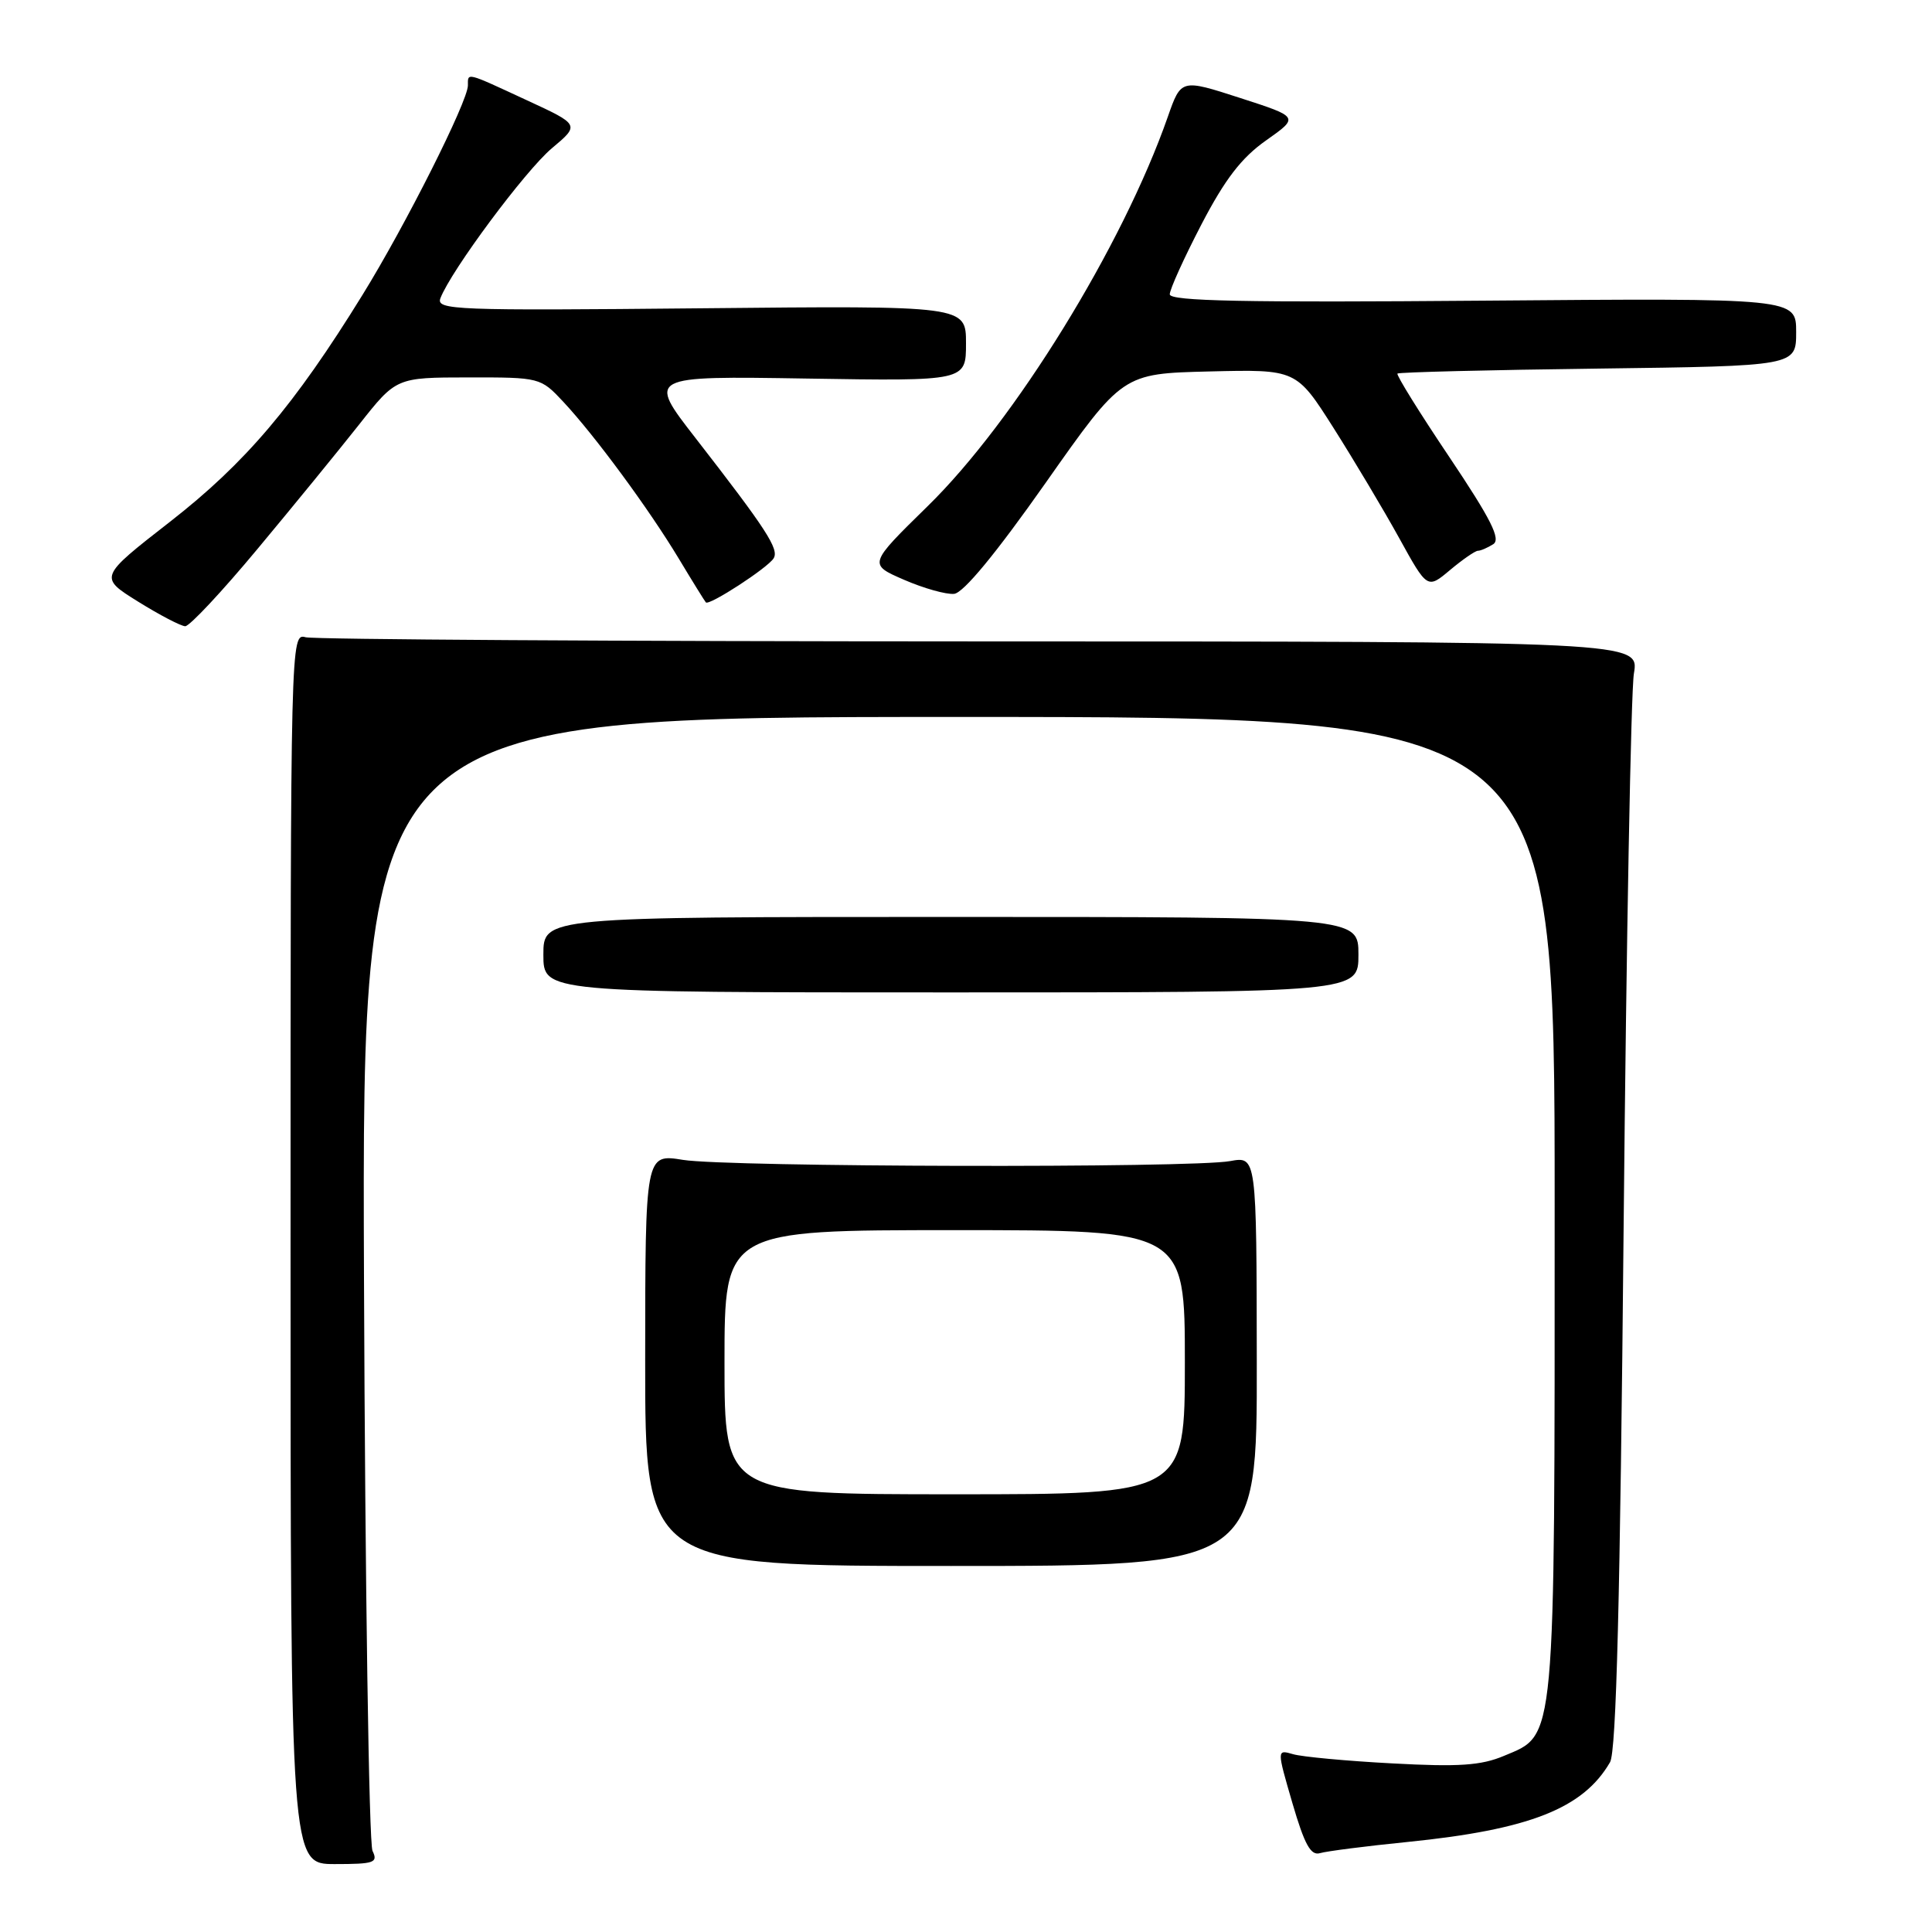 <?xml version="1.0" encoding="UTF-8" standalone="no"?>
<!DOCTYPE svg PUBLIC "-//W3C//DTD SVG 1.1//EN" "http://www.w3.org/Graphics/SVG/1.1/DTD/svg11.dtd" >
<svg xmlns="http://www.w3.org/2000/svg" xmlns:xlink="http://www.w3.org/1999/xlink" version="1.1" viewBox="0 0 256 256">
 <g >
 <path fill="currentColor"
d=" M 49.36 245.25 C 48.89 244.29 48.38 210.09 48.23 169.25 C 47.96 95.00 47.96 95.00 126.98 95.00 C 206.00 95.00 206.00 95.00 206.00 159.53 C 206.00 231.83 206.19 229.76 199.29 232.66 C 196.25 233.94 193.31 234.14 184.50 233.66 C 178.45 233.34 172.53 232.79 171.34 232.44 C 169.18 231.81 169.18 231.81 171.25 238.92 C 172.86 244.43 173.68 245.92 174.91 245.55 C 175.79 245.29 181.00 244.62 186.50 244.07 C 202.66 242.44 209.79 239.63 213.34 233.50 C 214.17 232.07 214.68 211.91 215.14 162.50 C 215.50 124.55 216.11 91.59 216.50 89.25 C 217.21 85.00 217.21 85.00 129.86 84.99 C 81.81 84.98 41.60 84.73 40.50 84.44 C 38.51 83.90 38.50 84.38 38.50 165.45 C 38.50 247.00 38.50 247.00 44.36 247.00 C 49.59 247.00 50.12 246.82 49.36 245.25 Z  M 166.53 180.35 C 166.50 153.21 166.50 153.21 163.00 153.85 C 157.94 154.79 96.43 154.65 90.50 153.69 C 85.50 152.88 85.50 152.88 85.49 180.19 C 85.48 207.50 85.48 207.50 126.02 207.50 C 166.57 207.50 166.57 207.50 166.53 180.35 Z  M 180.00 126.50 C 180.00 121.50 180.00 121.50 126.00 121.50 C 72.00 121.50 72.00 121.50 72.00 126.50 C 72.00 131.50 72.00 131.50 126.00 131.50 C 180.00 131.50 180.00 131.50 180.00 126.50 Z  M 34.11 72.75 C 38.81 67.11 44.87 59.69 47.58 56.26 C 52.50 50.02 52.50 50.02 62.05 50.01 C 71.55 50.00 71.63 50.02 74.65 53.25 C 78.83 57.73 85.96 67.41 89.93 74.00 C 91.75 77.03 93.37 79.64 93.53 79.82 C 93.95 80.30 101.73 75.25 102.51 73.98 C 103.26 72.77 101.57 70.16 92.14 58.02 C 85.77 49.82 85.77 49.82 106.89 50.16 C 128.00 50.50 128.00 50.50 128.00 45.50 C 128.00 40.50 128.00 40.50 92.86 40.85 C 60.18 41.17 57.76 41.08 58.36 39.51 C 59.77 35.84 69.61 22.60 73.12 19.65 C 76.84 16.53 76.84 16.53 69.78 13.27 C 61.67 9.51 62.00 9.59 62.00 11.32 C 62.00 13.42 53.73 29.86 48.03 39.08 C 39.00 53.71 32.51 61.36 22.52 69.14 C 13.10 76.48 13.10 76.48 18.30 79.72 C 21.16 81.50 23.97 82.96 24.54 82.98 C 25.11 82.99 29.42 78.39 34.11 72.75 Z  M 138.54 64.00 C 148.74 49.50 148.74 49.50 160.25 49.22 C 171.77 48.94 171.77 48.94 176.71 56.72 C 179.42 61.00 183.33 67.55 185.39 71.28 C 189.13 78.06 189.13 78.06 192.14 75.53 C 193.80 74.14 195.46 72.99 195.83 72.98 C 196.20 72.98 197.11 72.58 197.86 72.11 C 198.90 71.45 197.58 68.82 192.03 60.54 C 188.07 54.65 184.99 49.68 185.17 49.50 C 185.35 49.32 197.31 49.02 211.75 48.84 C 238.00 48.50 238.00 48.50 238.00 44.00 C 238.00 39.50 238.00 39.50 196.50 39.84 C 164.88 40.10 155.00 39.90 155.00 39.00 C 155.00 38.34 156.89 34.18 159.19 29.75 C 162.32 23.74 164.50 20.90 167.77 18.60 C 172.15 15.51 172.15 15.51 164.32 12.98 C 156.50 10.45 156.50 10.45 154.74 15.48 C 148.74 32.62 134.45 55.80 122.92 67.07 C 115.06 74.77 115.06 74.77 119.78 76.82 C 122.38 77.95 125.36 78.79 126.42 78.69 C 127.66 78.57 131.97 73.34 138.54 64.00 Z  M 96.00 180.50 C 96.00 163.00 96.00 163.00 126.50 163.00 C 157.00 163.00 157.00 163.00 157.00 180.50 C 157.00 198.00 157.00 198.00 126.50 198.00 C 96.00 198.00 96.00 198.00 96.00 180.50 Z "/>
</g>
</svg>